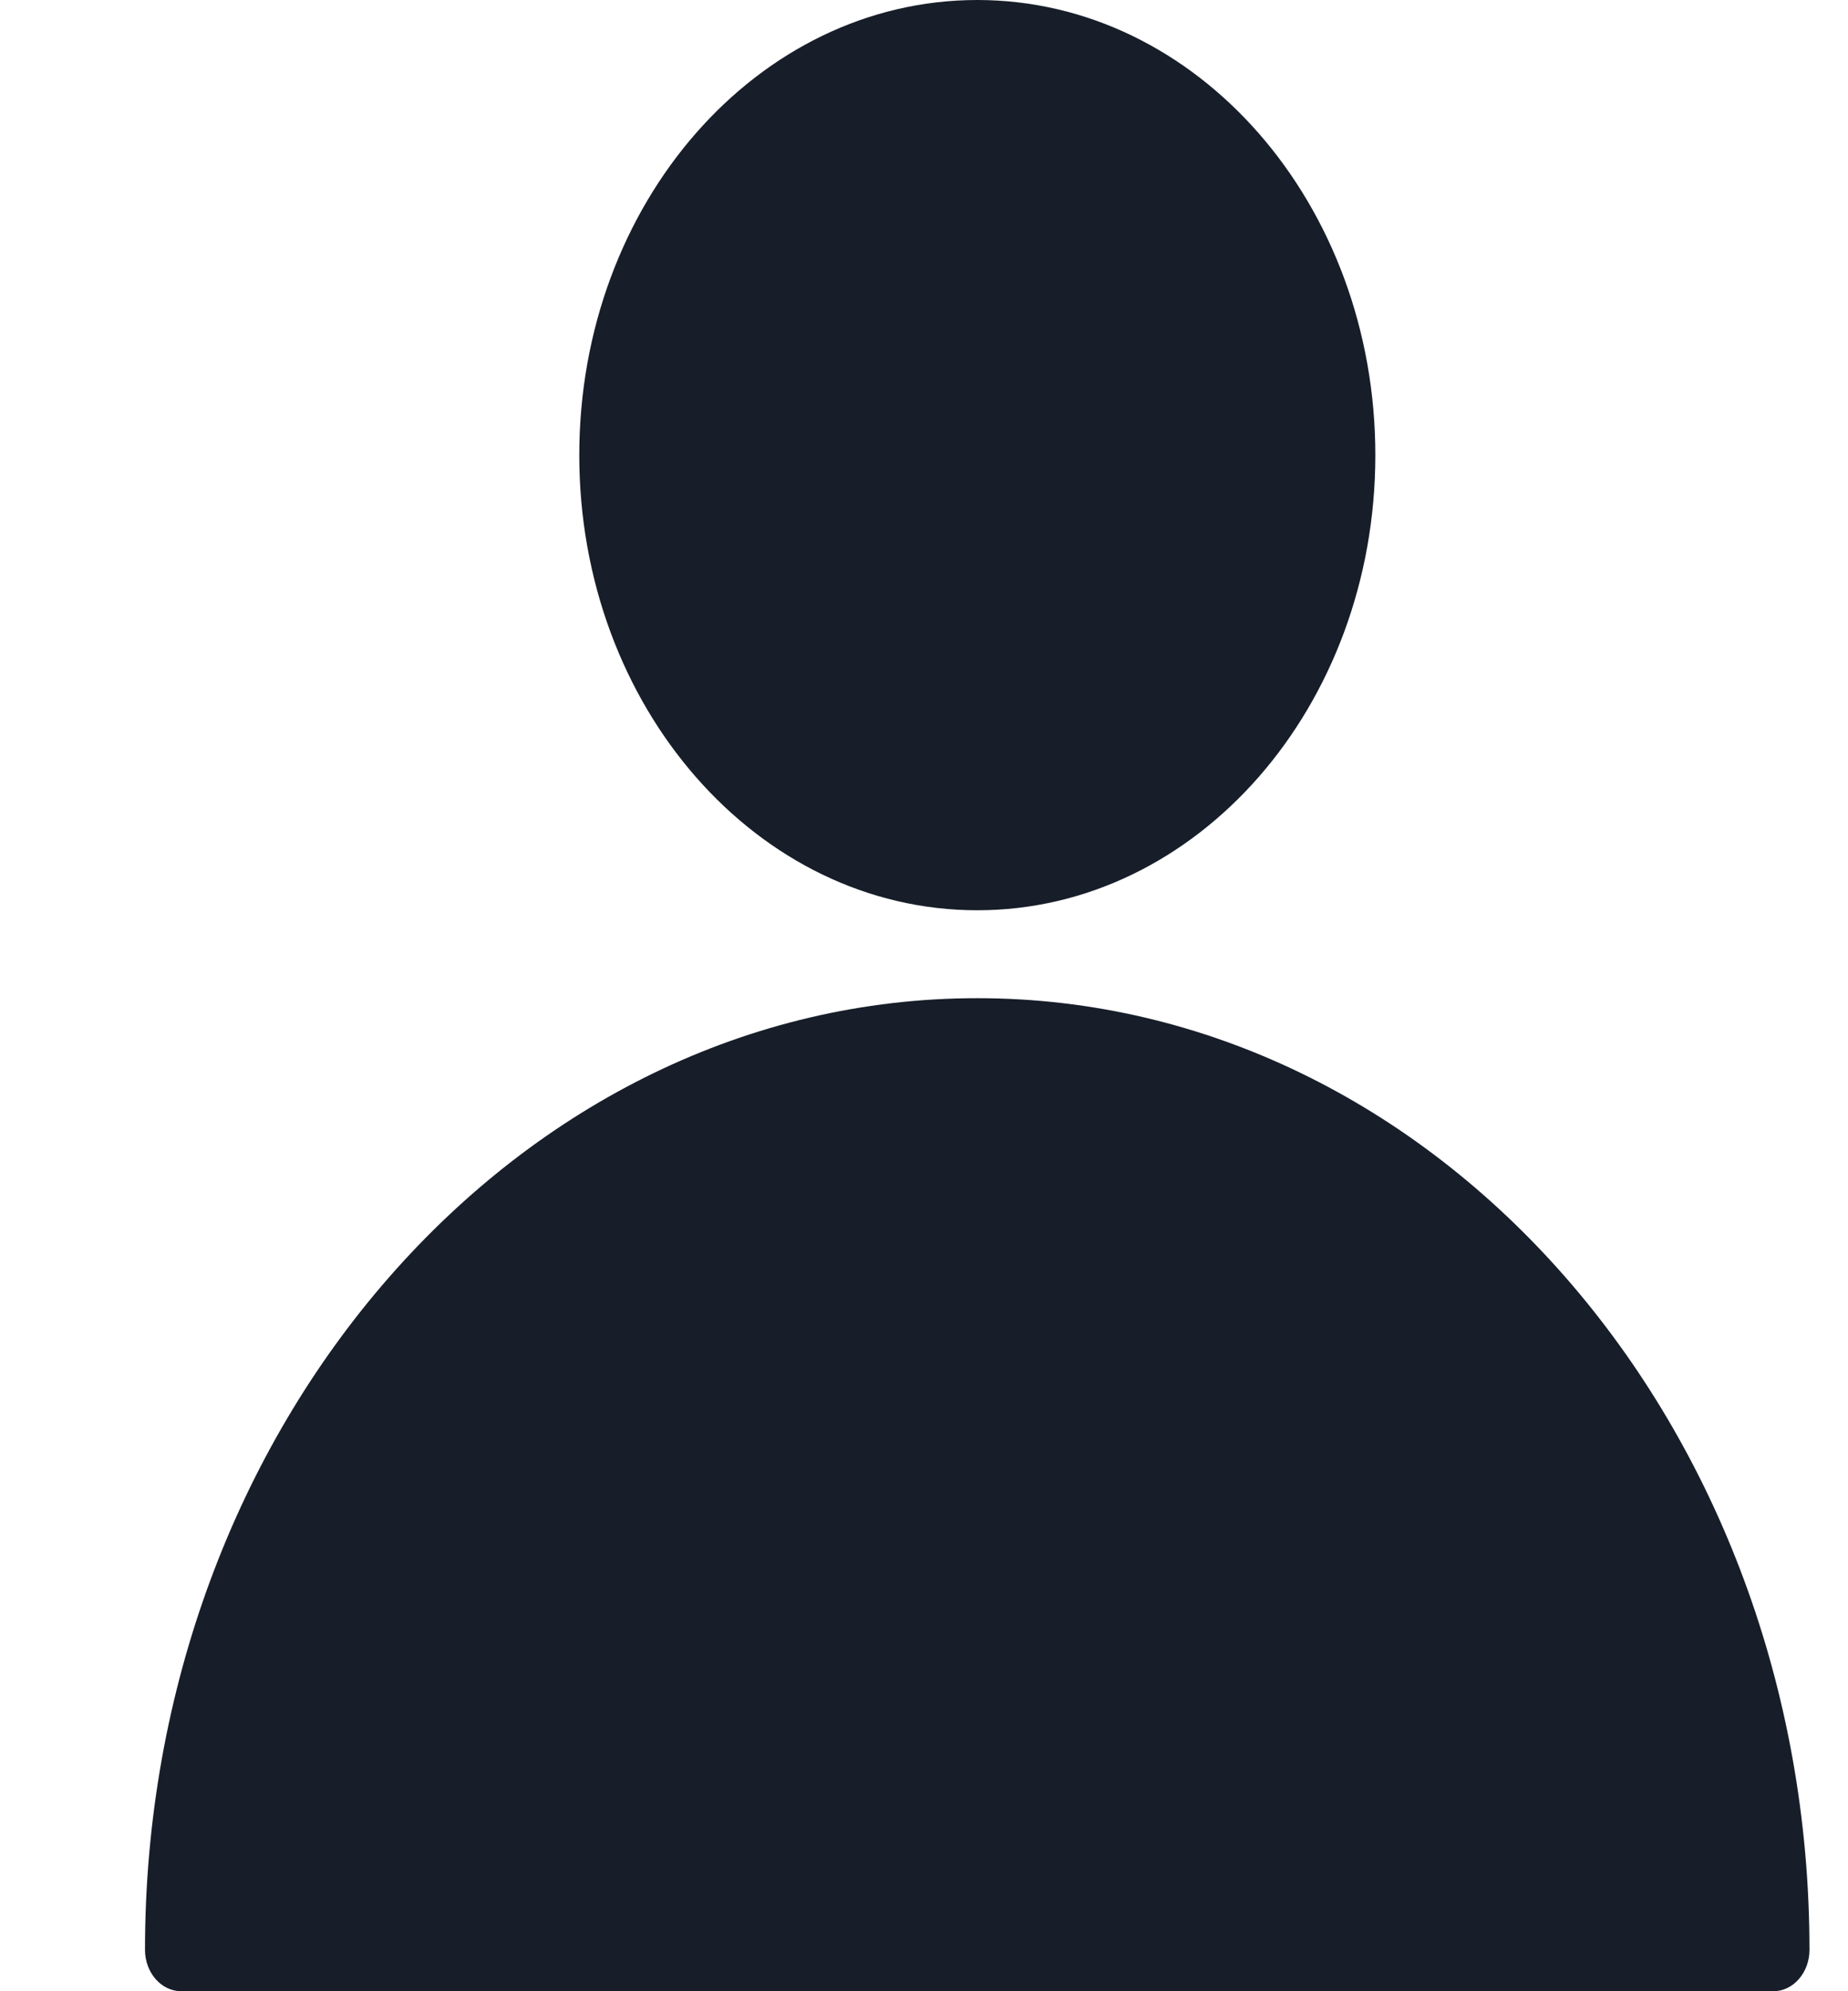 <svg width="13" height="14" viewBox="0 0 13 14" fill="none" xmlns="http://www.w3.org/2000/svg">
<path d="M6.875 7.018C3.647 7.018 1.02 10.02 1.02 13.709C1.02 13.869 1.134 14 1.275 14H12.475C12.615 14 12.729 13.869 12.729 13.709C12.729 10.02 10.103 7.018 6.875 7.018Z" fill="#171E29"/>
<path d="M6.875 6.4C8.421 6.4 9.675 4.967 9.675 3.2C9.675 1.433 8.421 0 6.875 0C5.328 0 4.075 1.433 4.075 3.2C4.075 4.967 5.328 6.4 6.875 6.4Z" fill="#171E29"/>
</svg>
